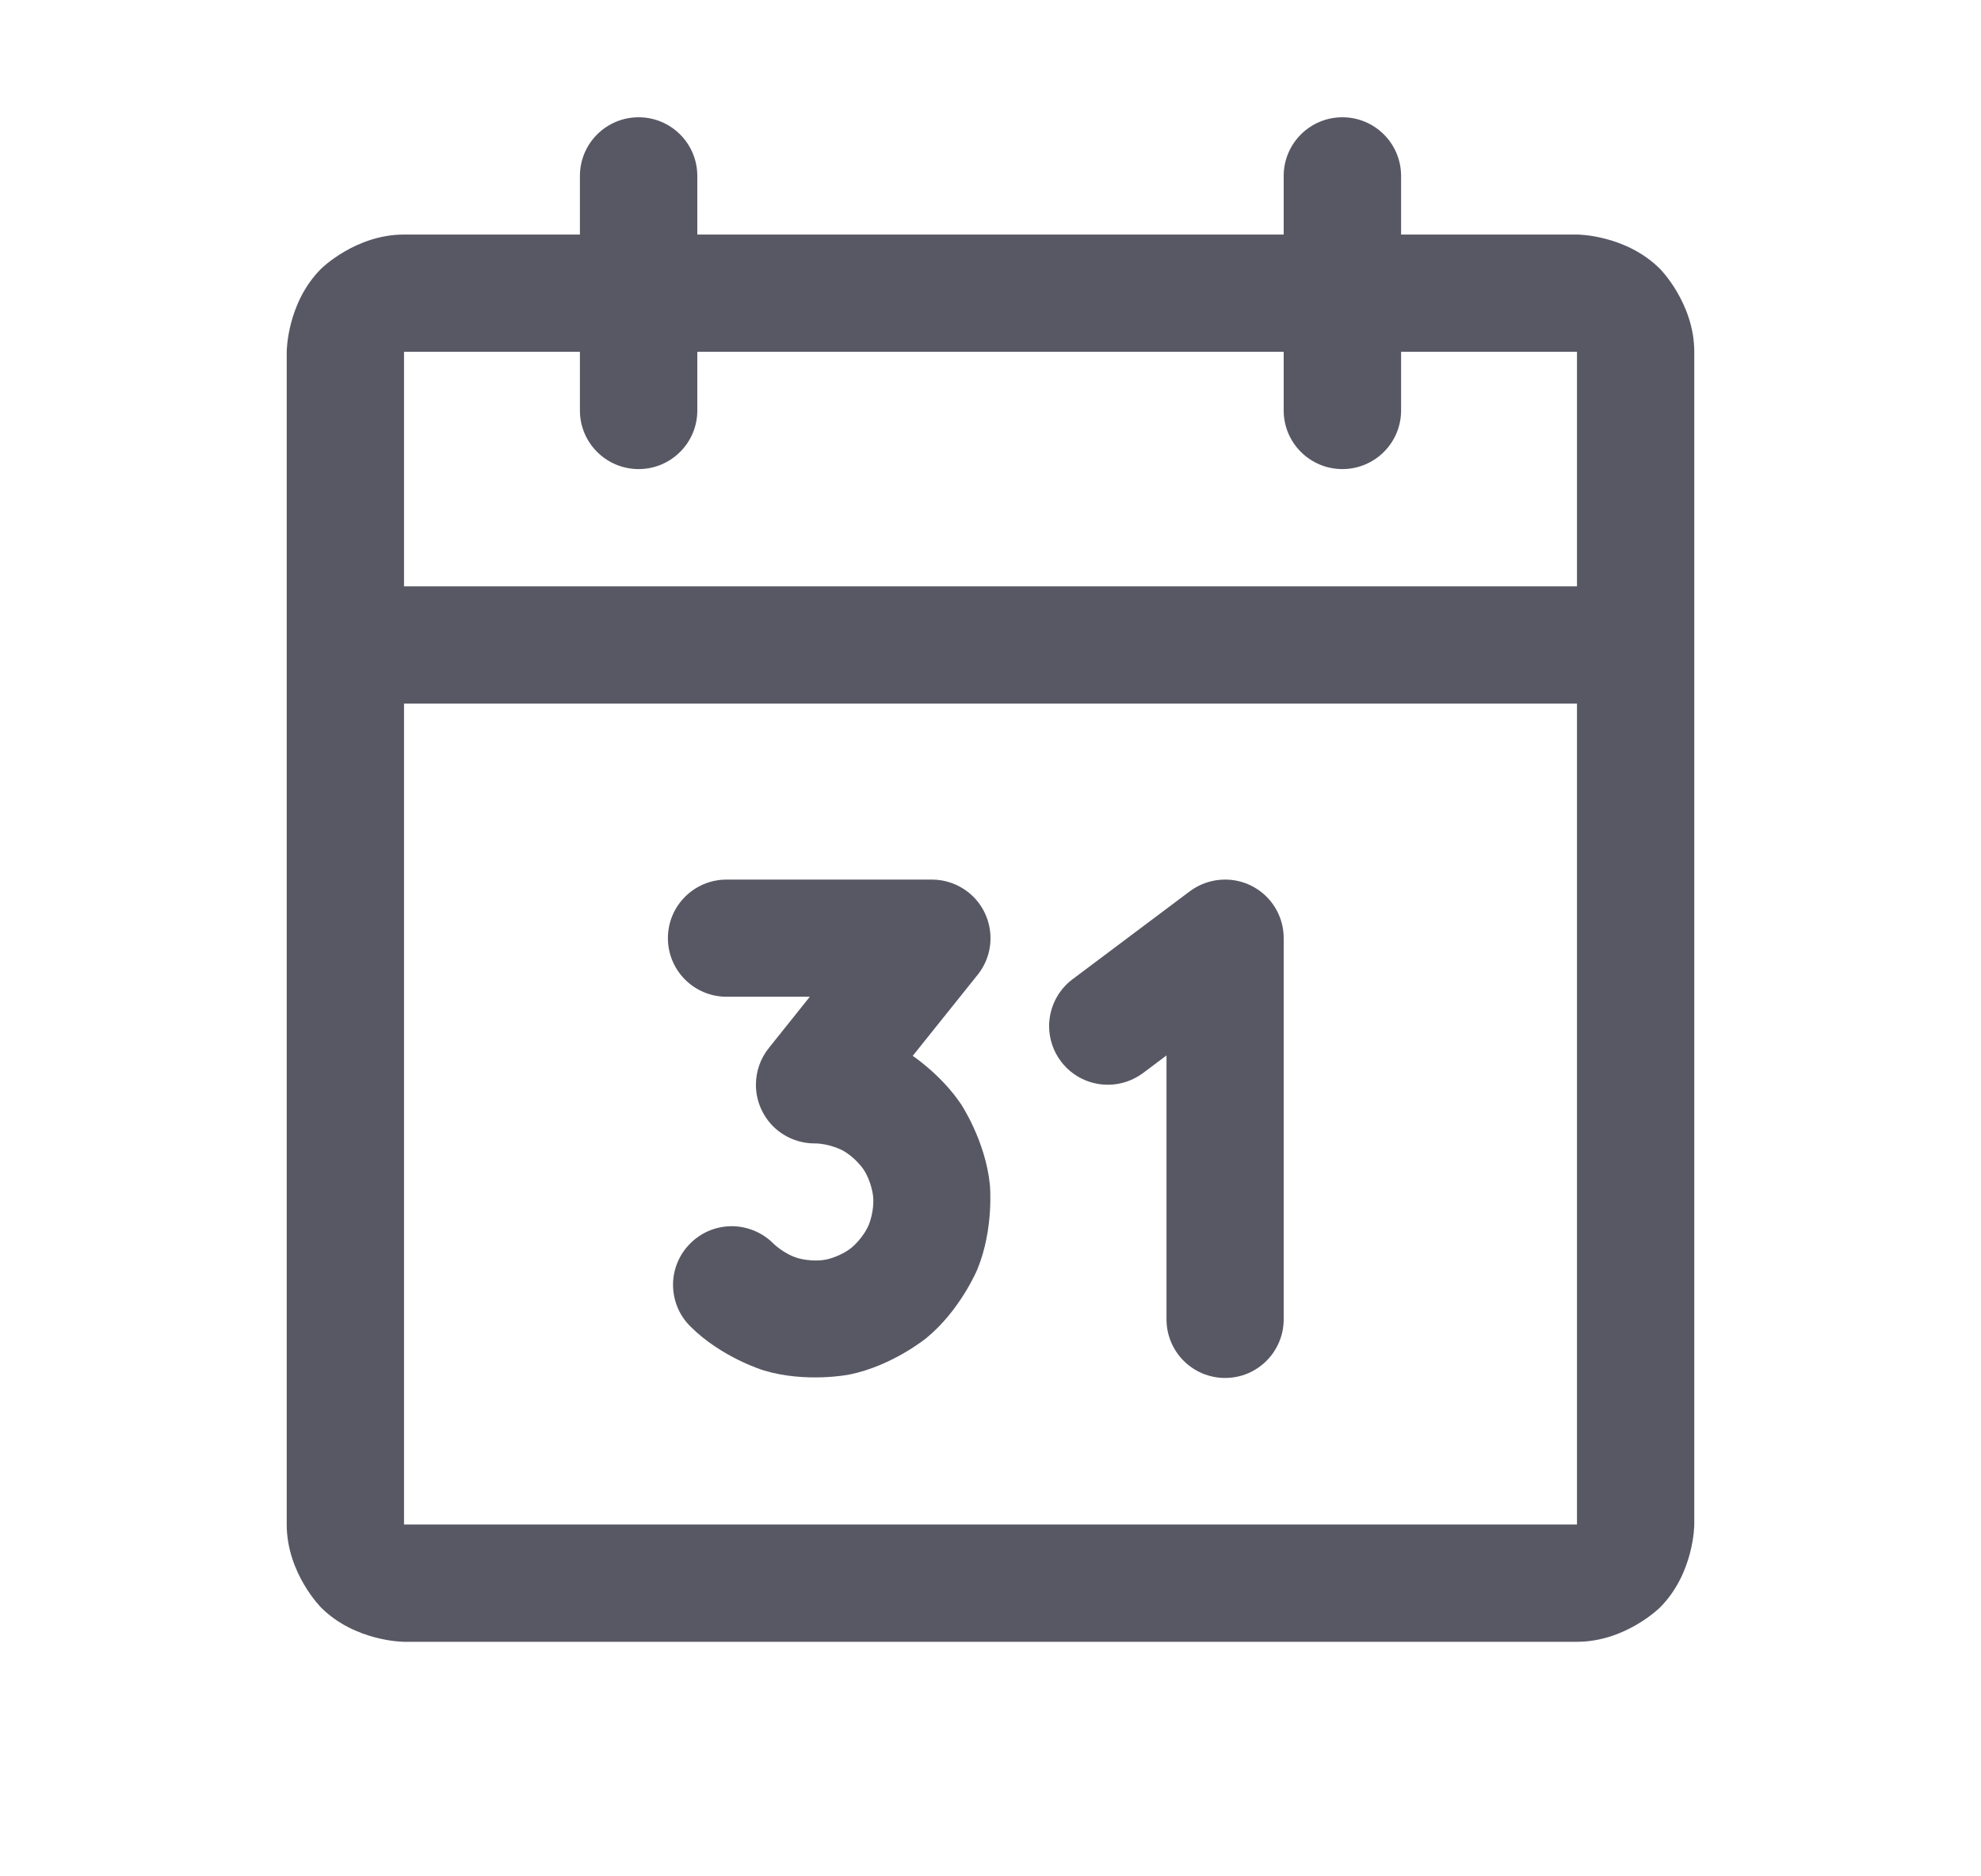 <svg width="19" height="18" viewBox="0 0 19 18" fill="none" xmlns="http://www.w3.org/2000/svg">
<path d="M7.651 12.069C7.516 12.028 7.416 11.928 7.416 11.928C7.311 11.823 7.168 11.764 7.019 11.763L7.018 11.763C7.009 11.763 7 11.764 6.992 11.764C6.852 11.77 6.72 11.829 6.621 11.928C6.515 12.033 6.455 12.176 6.455 12.326C6.455 12.335 6.456 12.345 6.456 12.354C6.463 12.493 6.521 12.625 6.62 12.723C6.918 13.023 7.323 13.146 7.323 13.146C7.728 13.269 8.143 13.187 8.143 13.187C8.558 13.104 8.885 12.836 8.885 12.836C9.212 12.568 9.374 12.177 9.374 12.177C9.535 11.786 9.494 11.365 9.494 11.365C9.452 10.944 9.217 10.592 9.217 10.592C9.029 10.312 8.754 10.129 8.754 10.129L9.377 9.351C9.571 9.109 9.531 8.755 9.289 8.561C9.189 8.481 9.065 8.438 8.938 8.438H6.969C6.658 8.438 6.406 8.689 6.406 9C6.406 9.311 6.658 9.562 6.969 9.562H7.767L7.373 10.055C7.293 10.155 7.25 10.279 7.25 10.407C7.25 10.556 7.31 10.699 7.415 10.805C7.521 10.91 7.664 10.969 7.813 10.969C7.954 10.969 8.079 11.035 8.079 11.035C8.203 11.101 8.282 11.218 8.282 11.218C8.36 11.335 8.374 11.476 8.374 11.476C8.388 11.616 8.334 11.746 8.334 11.746C8.28 11.877 8.171 11.966 8.171 11.966C8.062 12.056 7.924 12.083 7.924 12.083C7.786 12.11 7.651 12.069 7.651 12.069Z" fill="#585865"/>
<path d="M11.188 12.656V10.125L10.963 10.294C10.867 10.365 10.752 10.405 10.632 10.406L10.625 10.406C10.448 10.406 10.281 10.323 10.175 10.181C10.102 10.084 10.063 9.967 10.062 9.846L10.062 9.844C10.062 9.817 10.064 9.791 10.068 9.764C10.089 9.617 10.168 9.483 10.287 9.394L11.412 8.55C11.51 8.477 11.628 8.438 11.75 8.438C12.061 8.438 12.312 8.689 12.312 9V12.656C12.312 12.967 12.061 13.219 11.75 13.219C11.439 13.219 11.188 12.967 11.188 12.656Z" fill="#585865"/>
<path fill-rule="evenodd" clip-rule="evenodd" d="M12.312 2.25V1.688C12.312 1.377 12.564 1.125 12.875 1.125C13.186 1.125 13.438 1.377 13.438 1.688V2.25H15.125C15.125 2.25 15.591 2.25 15.921 2.579C15.921 2.579 16.25 2.909 16.25 3.375V14.625C16.25 14.625 16.25 15.091 15.921 15.421C15.921 15.421 15.591 15.75 15.125 15.75H3.875C3.875 15.75 3.409 15.75 3.079 15.421C3.079 15.421 2.75 15.091 2.75 14.625V3.375C2.75 3.375 2.75 2.909 3.079 2.579C3.079 2.579 3.409 2.25 3.875 2.25H5.562V1.688C5.562 1.377 5.814 1.125 6.125 1.125C6.436 1.125 6.688 1.377 6.688 1.688V2.25H12.312ZM3.875 6.75V14.625H15.125V6.75H3.875ZM15.125 5.625H3.875V3.375H5.562V3.938C5.562 4.248 5.814 4.5 6.125 4.5C6.436 4.5 6.688 4.248 6.688 3.938V3.375H12.312V3.938C12.312 4.248 12.564 4.5 12.875 4.5C13.186 4.5 13.438 4.248 13.438 3.938V3.375H15.125V5.625Z" fill="#585865"/>
</svg>
